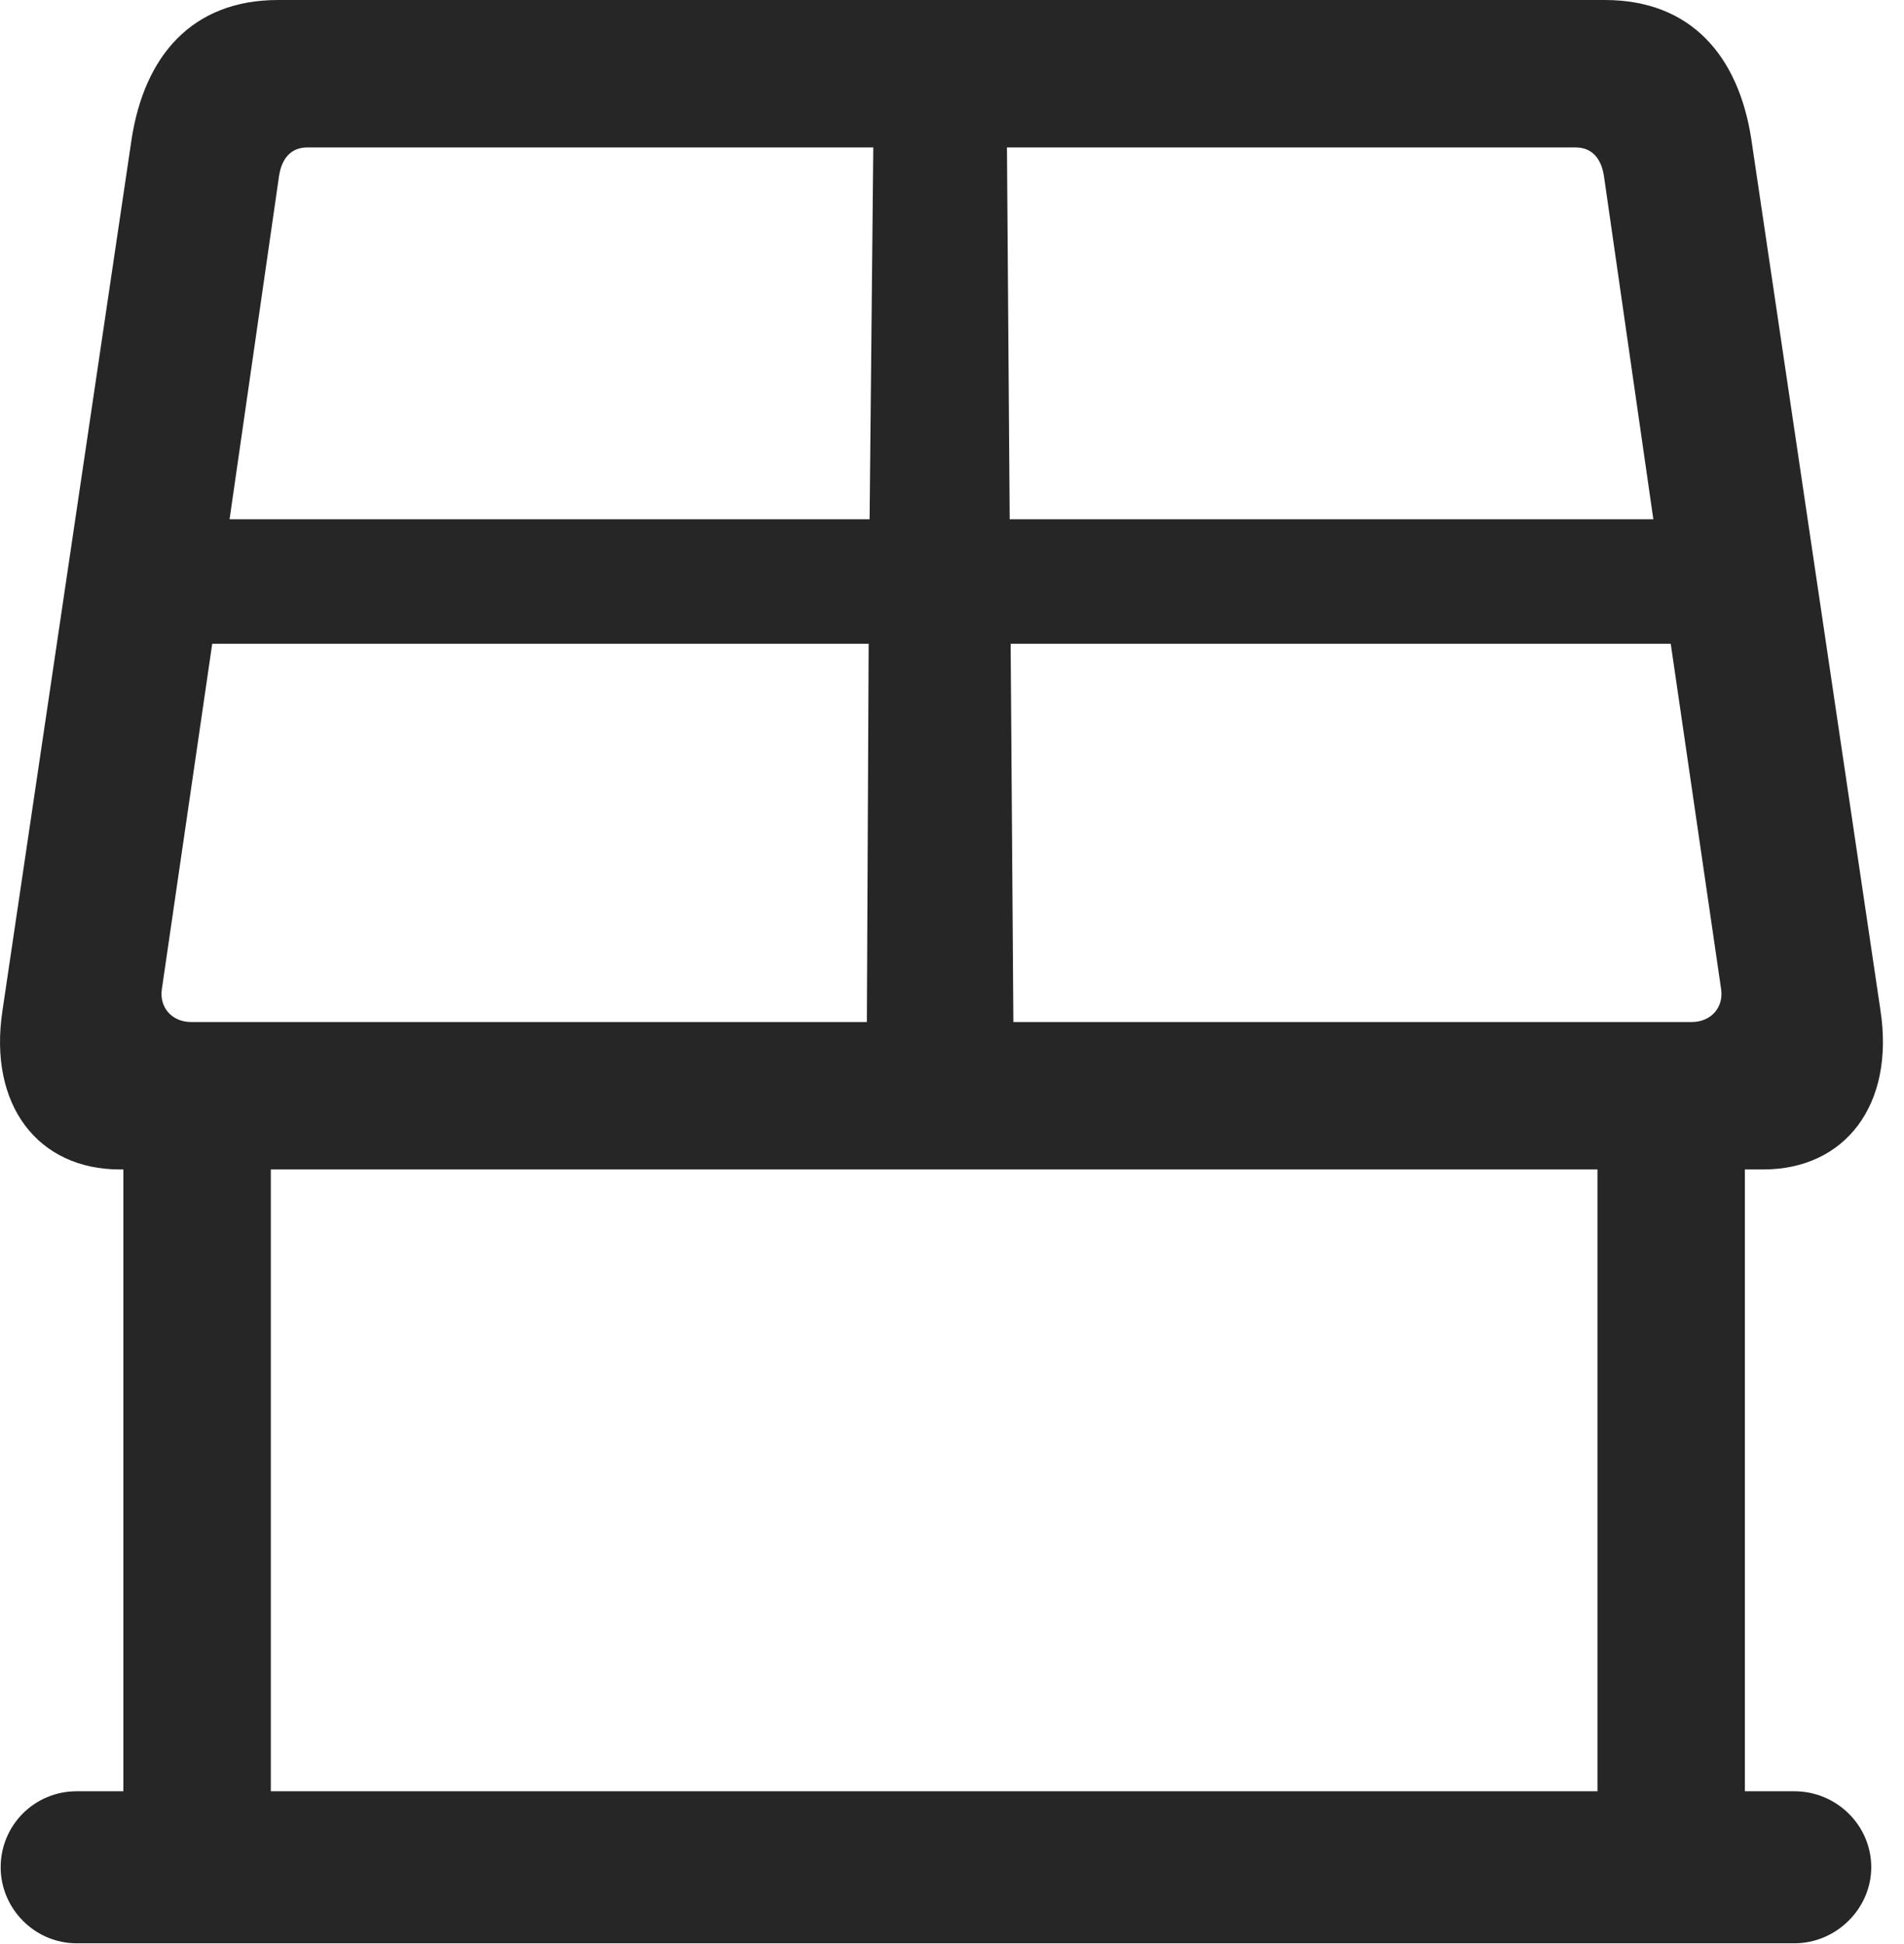 <?xml version="1.0" encoding="UTF-8"?>
<!--Generator: Apple Native CoreSVG 326-->
<!DOCTYPE svg
PUBLIC "-//W3C//DTD SVG 1.1//EN"
       "http://www.w3.org/Graphics/SVG/1.1/DTD/svg11.dtd">
<svg version="1.1" xmlns="http://www.w3.org/2000/svg" xmlns:xlink="http://www.w3.org/1999/xlink" viewBox="0 0 28.431 29.025">
 <g>
  <rect height="29.025" opacity="0" width="28.431" x="0" y="0"/>
  <path d="M1.788 17.459L26.329 17.459C27.546 17.459 28.297 16.502 28.079 15.08L26.151 2.078C25.96 0.834 25.249 0 23.963 0L4.153 0C2.868 0 2.157 0.834 1.965 2.078L0.038 15.08C-0.181 16.502 0.571 17.459 1.788 17.459ZM2.417 14.766L3.169 9.611L12.971 9.611L12.944 15.258L2.854 15.258C2.567 15.258 2.376 15.039 2.417 14.766ZM3.428 7.752L4.167 2.625C4.208 2.365 4.344 2.201 4.59 2.201L13.04 2.201L12.985 7.752ZM15.036 2.201L23.526 2.201C23.772 2.201 23.909 2.365 23.95 2.625L24.688 7.752L15.077 7.752ZM15.091 9.611L24.948 9.611L25.7 14.766C25.741 15.039 25.549 15.258 25.262 15.258L15.132 15.258ZM1.842 16.338L1.842 27.877L4.044 27.877L4.044 16.338ZM23.854 16.338L23.854 27.877L26.055 27.877L26.055 16.338ZM0.01 27.877C0.01 28.492 0.516 29.012 1.145 29.012L26.794 29.012C27.422 29.012 27.942 28.492 27.942 27.877C27.942 27.248 27.422 26.742 26.794 26.742L1.145 26.742C0.516 26.742 0.01 27.248 0.01 27.877Z" fill="black" fill-opacity="0.85"/>
 </g>
</svg>
